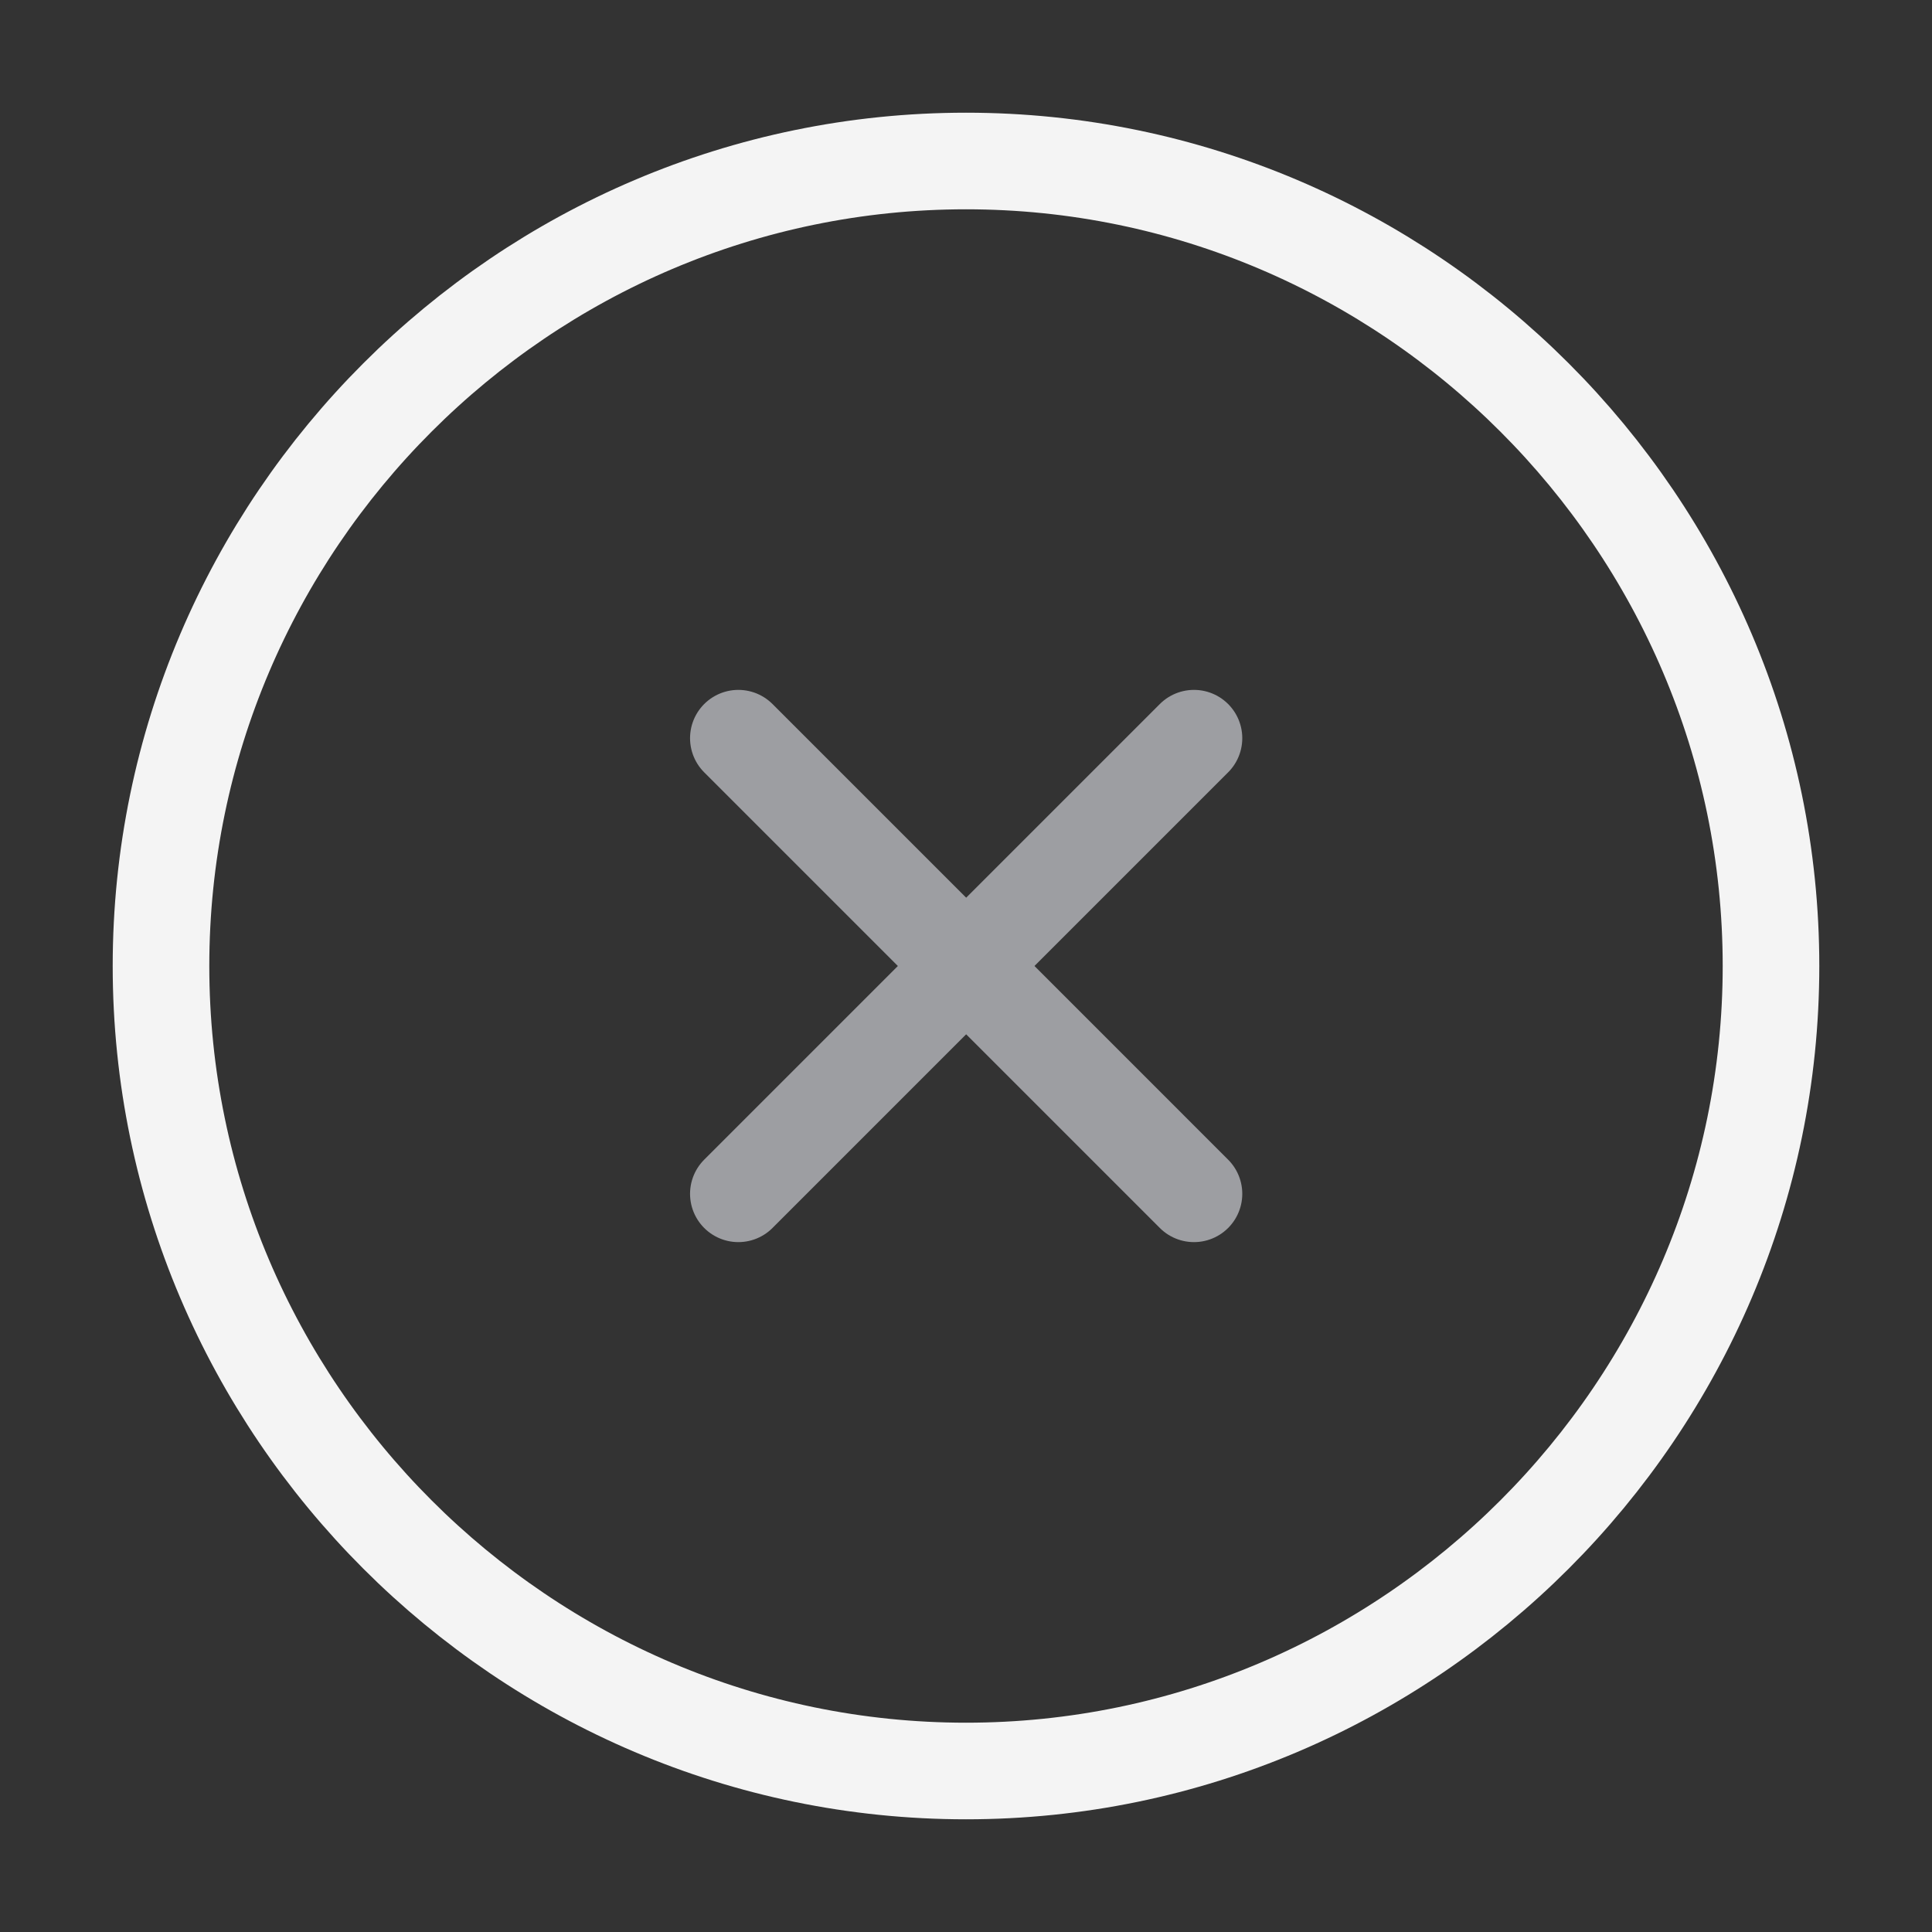 <svg width="24" height="24" viewBox="0 0 24 24" fill="none" xmlns="http://www.w3.org/2000/svg">
<rect x="0" y="0" width="24" height="24" fill="#333333" stroke="none"/>
<path d="M12 22C17.5 22 22 17.5 22 12C22 6.5 17.5 2 12 2C6.5 2 2 6.5 2 12C2 17.5 6.5 22 12 22Z" stroke="#F4F4F4" stroke-width="1.2" stroke-linecap="round" stroke-linejoin="round"/>
<path d="M9.172 14.83L14.832 9.17" stroke="#9D9EA2" stroke-width="1.2" stroke-linecap="round" stroke-linejoin="round"/>
<path d="M14.832 14.83L9.172 9.17" stroke="#9D9EA2" stroke-width="1.2" stroke-linecap="round" stroke-linejoin="round"/>
</svg>
